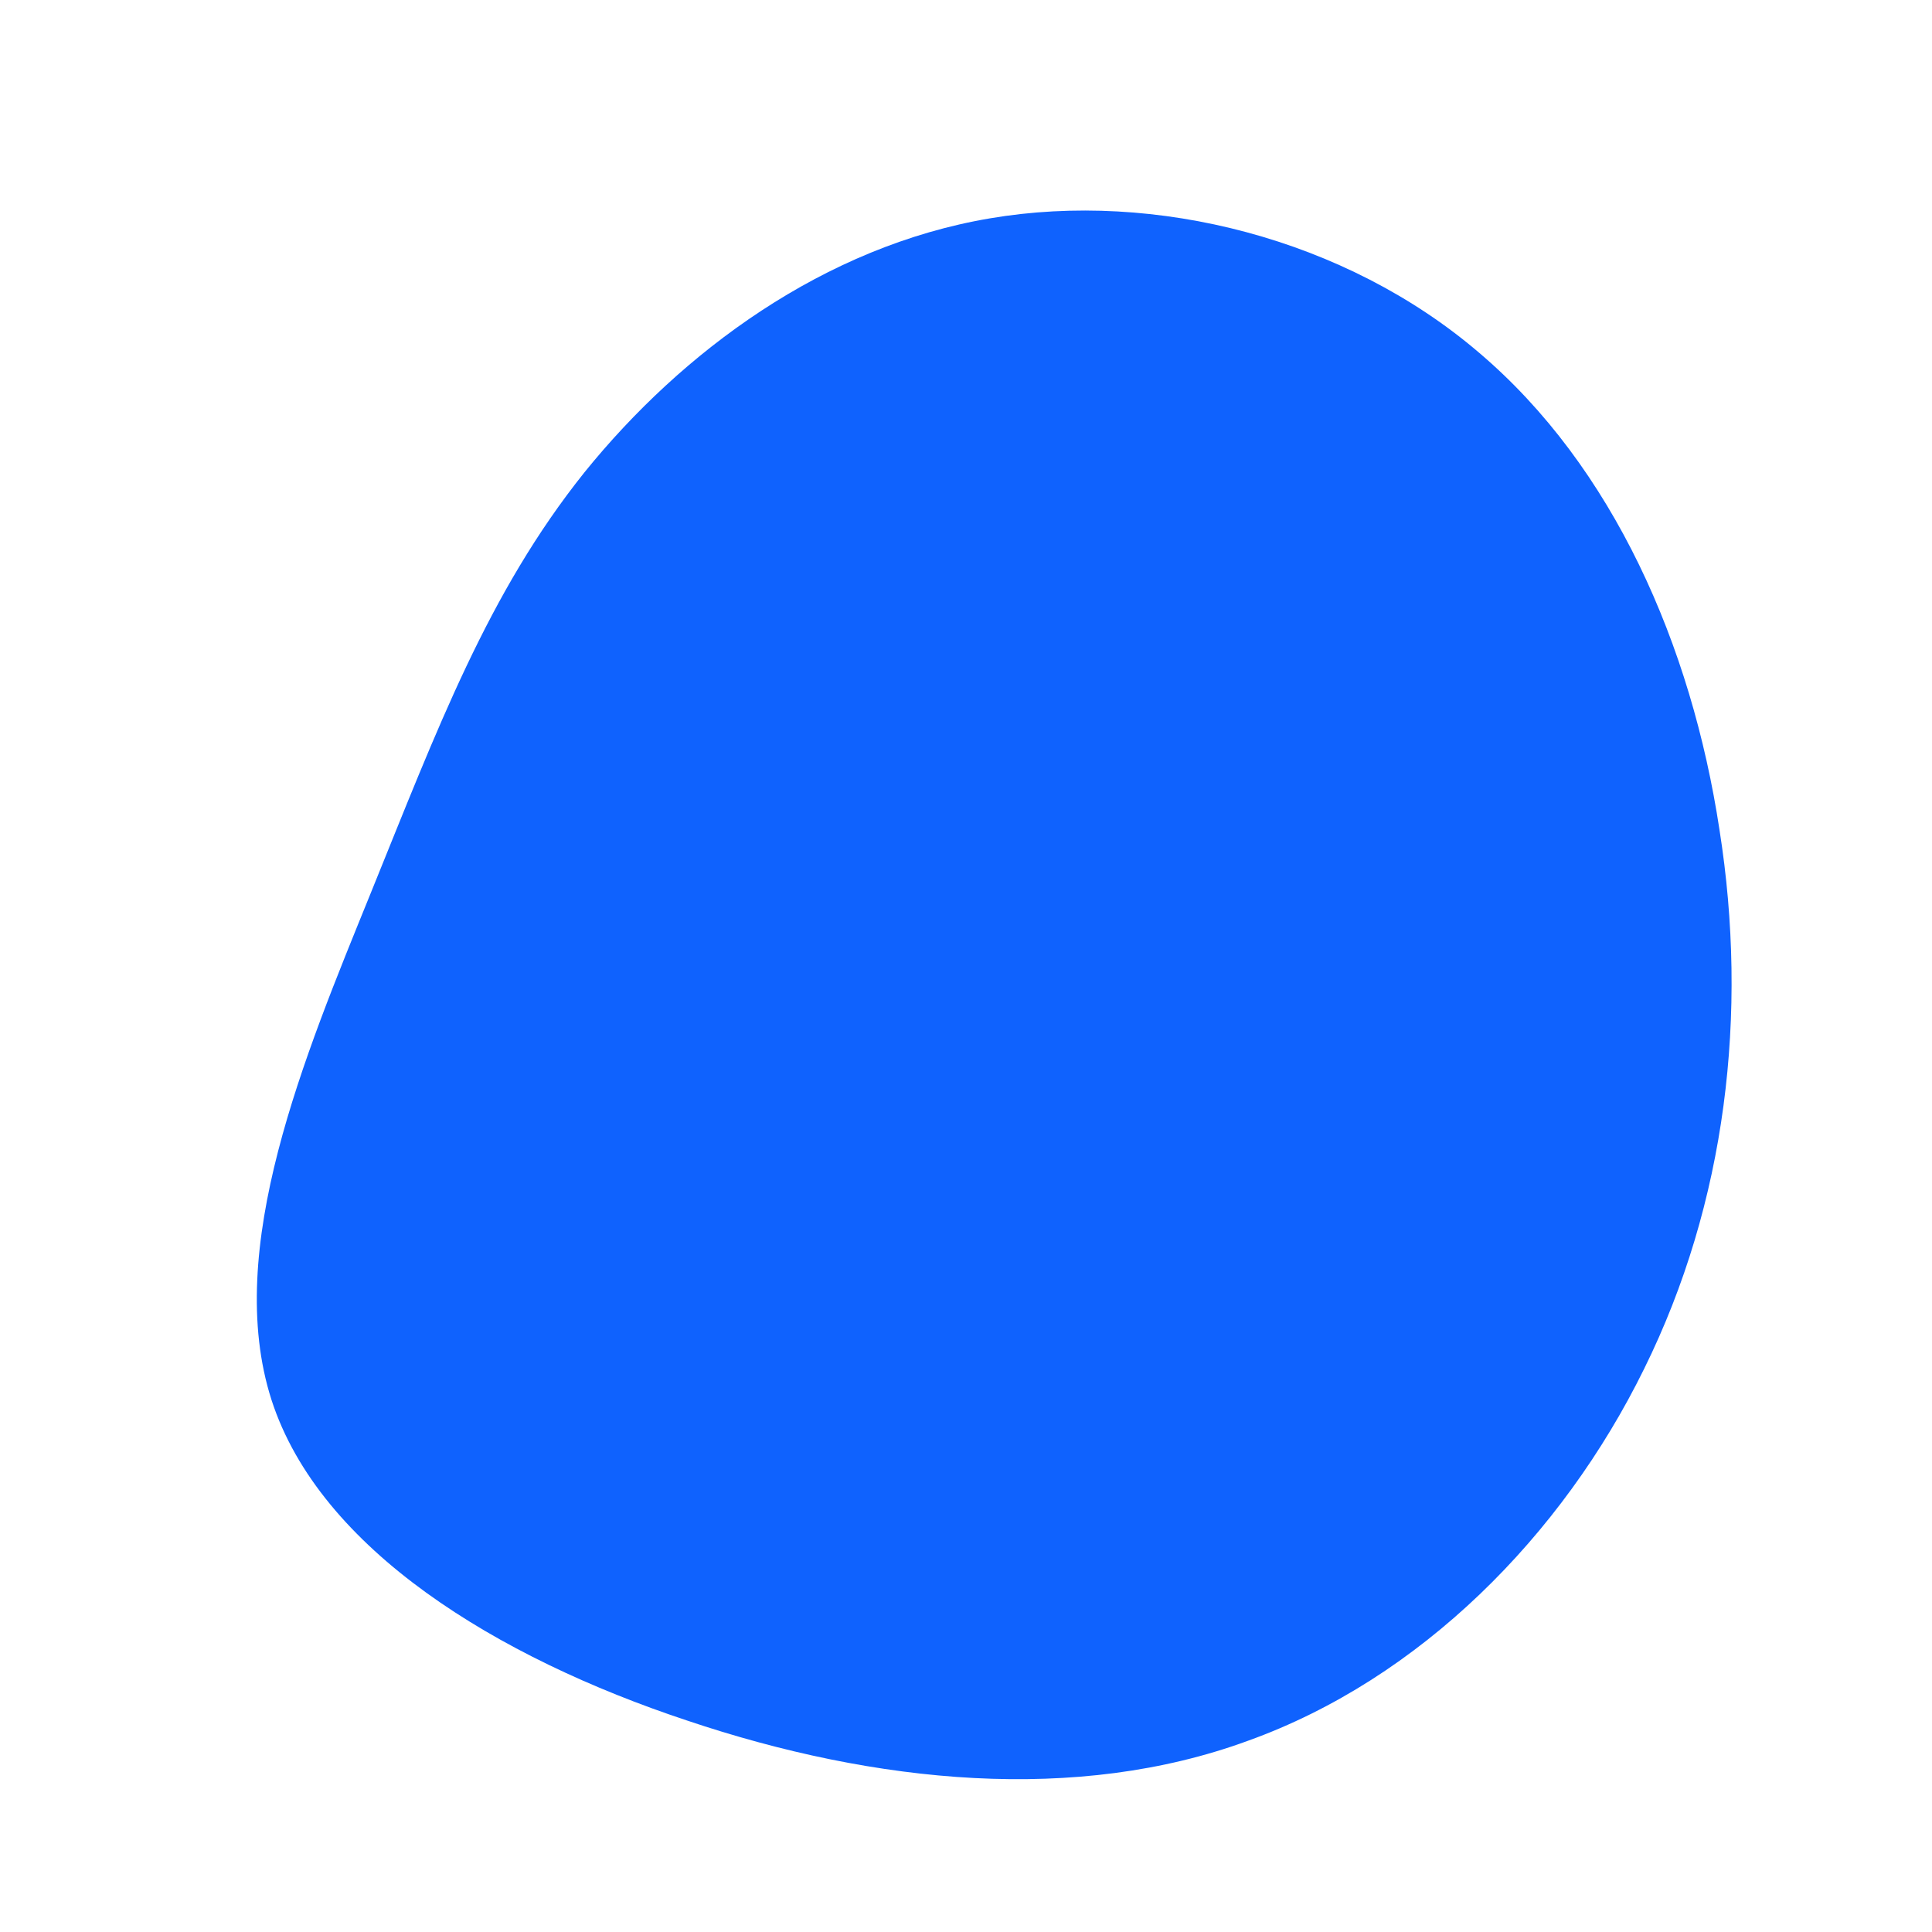 <?xml version="1.0" standalone="no"?>
<svg viewBox="0 0 200 200" xmlns="http://www.w3.org/2000/svg">
  <path fill="#0F62FE" d="M53.1,-63.5C67,-51.7,75.1,-33.2,78,-14.1C81,4.9,78.7,24.5,70.2,41.7C61.7,59,47,73.8,29.2,80.2C11.5,86.7,-9.3,84.7,-28.9,78.1C-48.5,71.6,-66.9,60.4,-71.9,44.9C-76.9,29.3,-68.5,9.4,-61.6,-7.6C-54.7,-24.6,-49.5,-38.6,-39.5,-51.1C-29.4,-63.6,-14.7,-74.5,2.5,-77.4C19.6,-80.3,39.3,-75.3,53.1,-63.5Z" transform="translate(100 100)" />
</svg>
